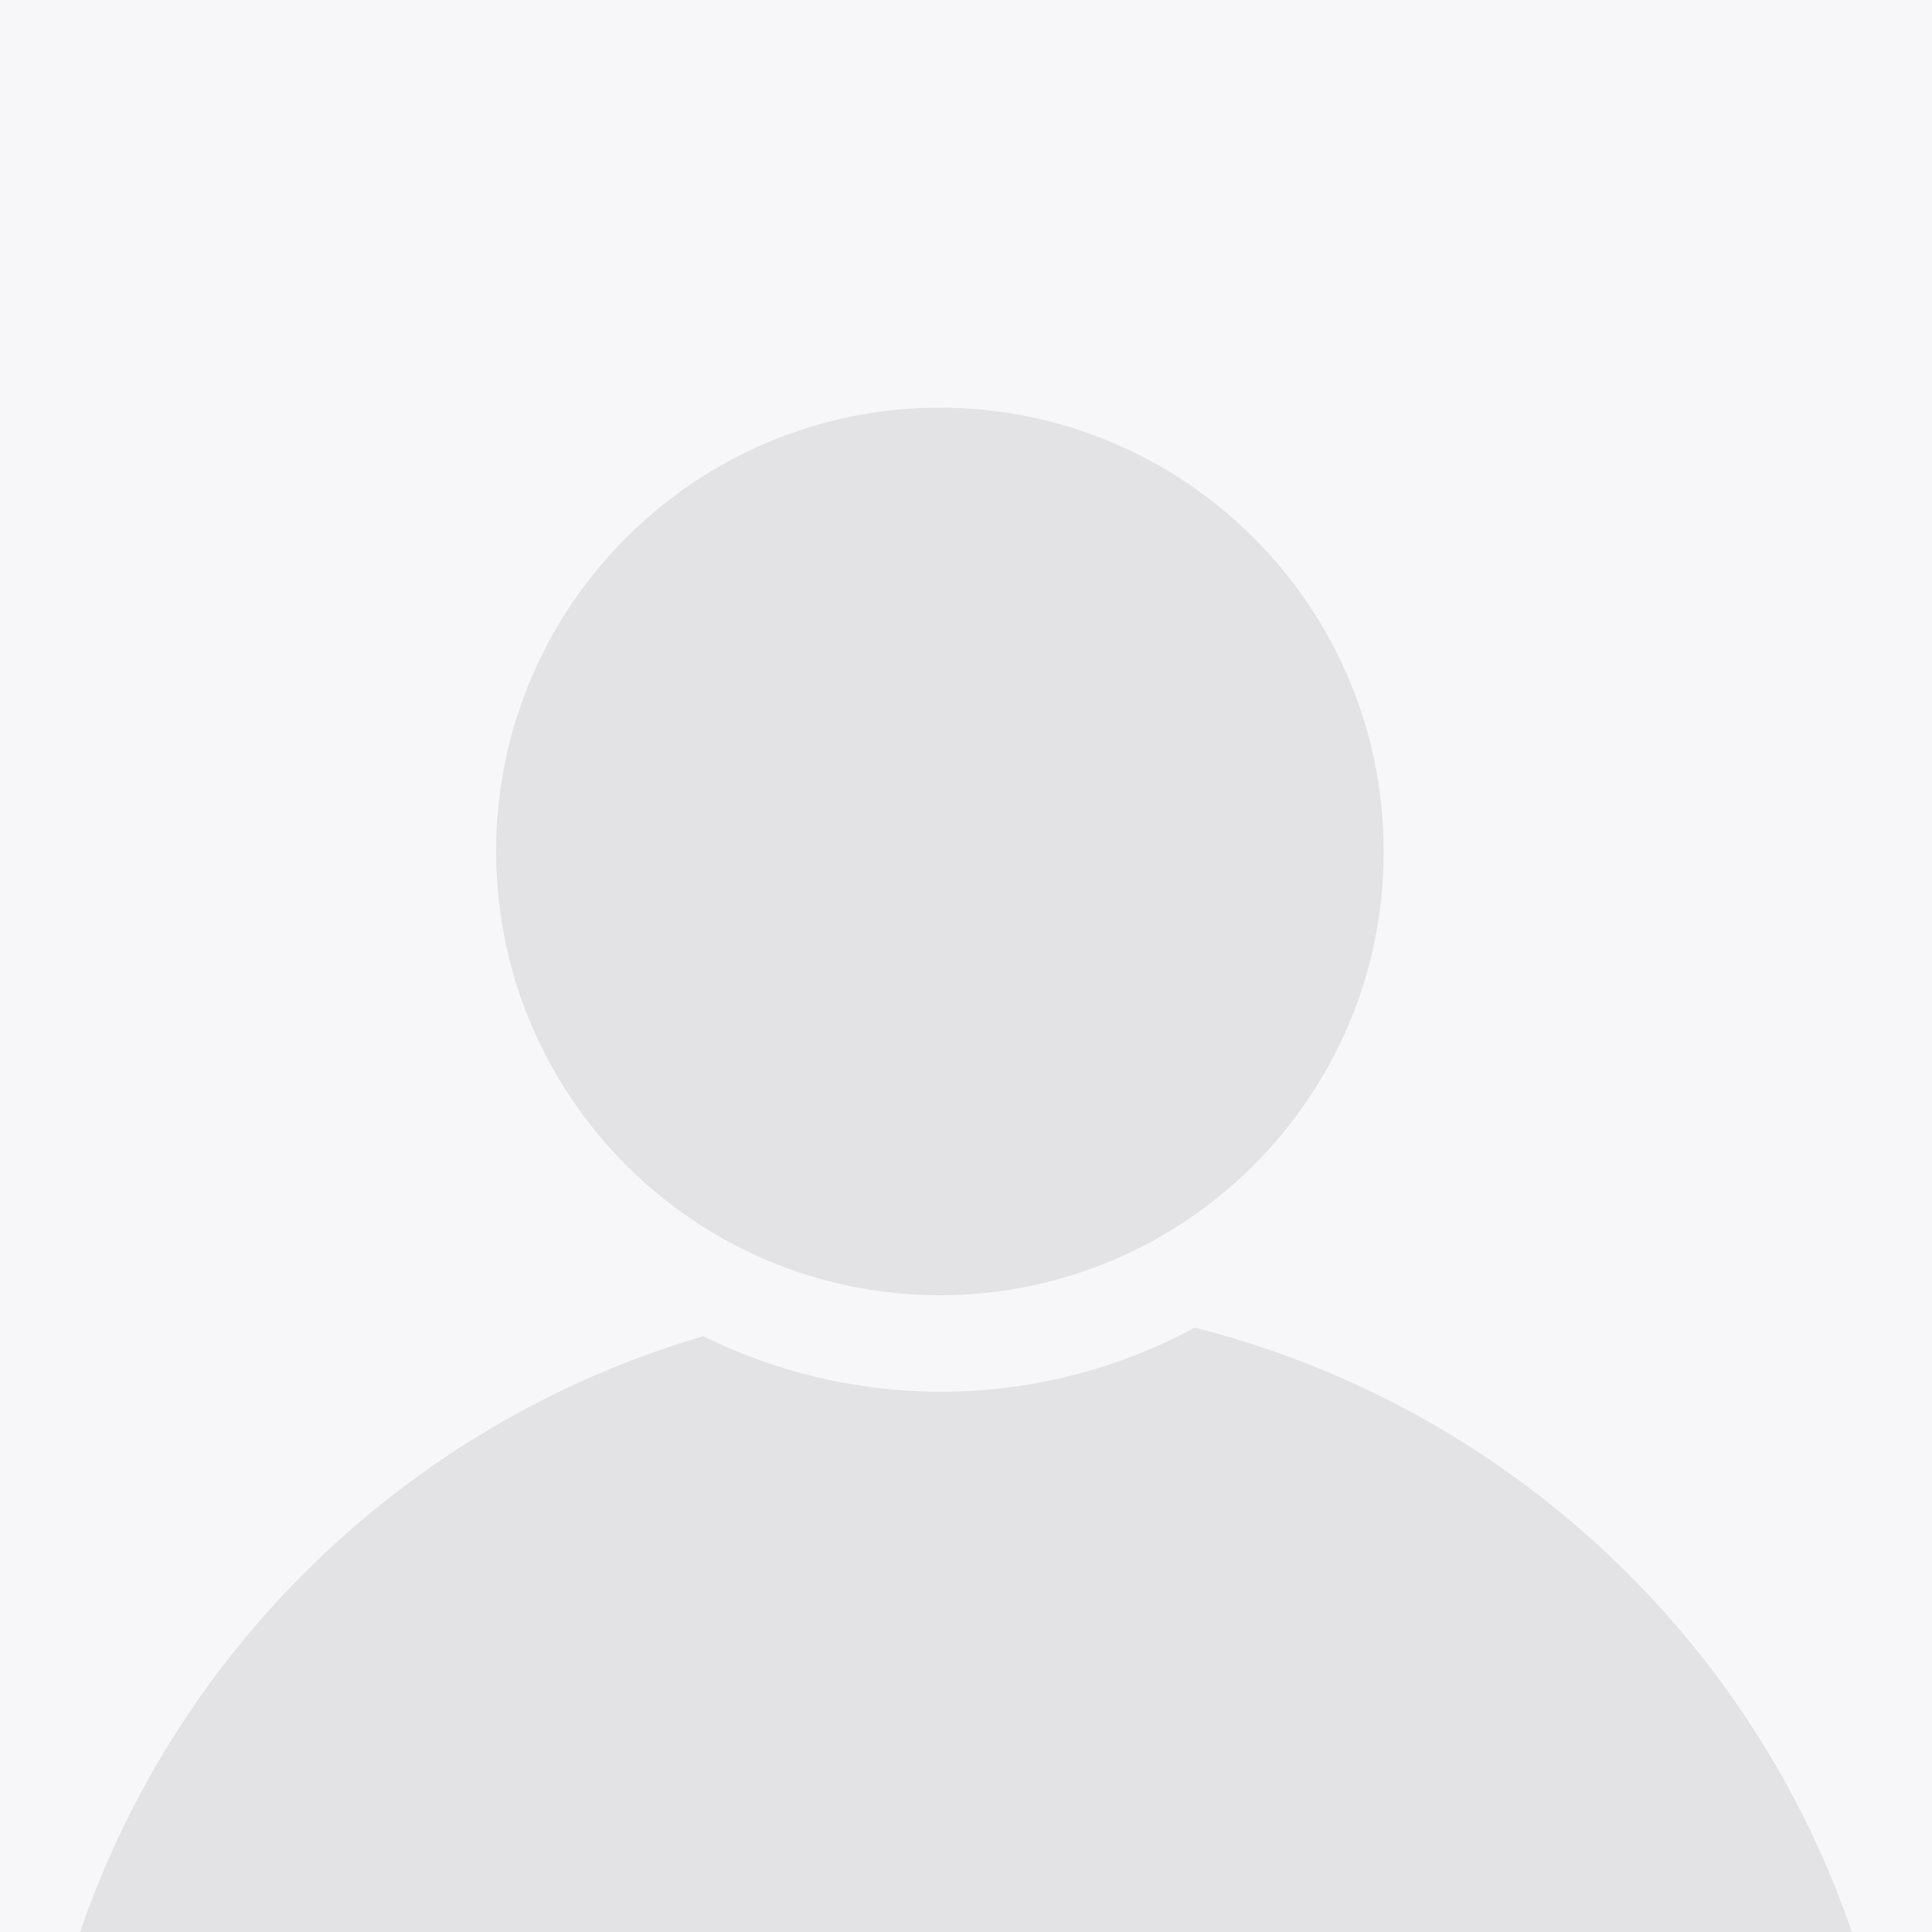 <?xml version="1.0" encoding="utf-8"?>
<!-- Generator: Adobe Illustrator 24.2.0, SVG Export Plug-In . SVG Version: 6.00 Build 0)  -->
<svg version="1.1" id="レイヤー_1" xmlns="http://www.w3.org/2000/svg" xmlns:xlink="http://www.w3.org/1999/xlink" x="0px"
	 y="0px" viewBox="0 0 500 500" style="enable-background:new 0 0 500 500;" xml:space="preserve">
<style type="text/css">
	.st0{fill:#F7F7F9;}
	.st1{clip-path:url(#SVGID_2_);fill:#E3E3E6;}
</style>
<rect class="st0" width="500" height="500"/>
<g>
	<defs>
		<rect id="SVGID_1_" width="500" height="500"/>
	</defs>
	<clipPath id="SVGID_2_">
		<use xlink:href="#SVGID_1_"  style="overflow:visible;"/>
	</clipPath>
	<path class="st1" d="M309.2,343.6c-39.5,21.3-86.9,22.1-127.2,2.2C81.4,375.3,7.8,468.1,7.8,578.2C7.8,712,116.2,820.4,250,820.4
		c133.8,0,242.2-108.4,242.2-242.2C492.2,464.9,414.3,370.1,309.2,343.6z"/>
	<path class="st1" d="M243.3,105.5c-63.4,0-114.9,51.4-114.9,114.8s51.4,114.9,114.8,114.9c63.4,0,114.9-51.4,114.9-114.8
		c0,0,0,0,0,0C358.1,157,306.7,105.6,243.3,105.5z"/>
</g>
</svg>
